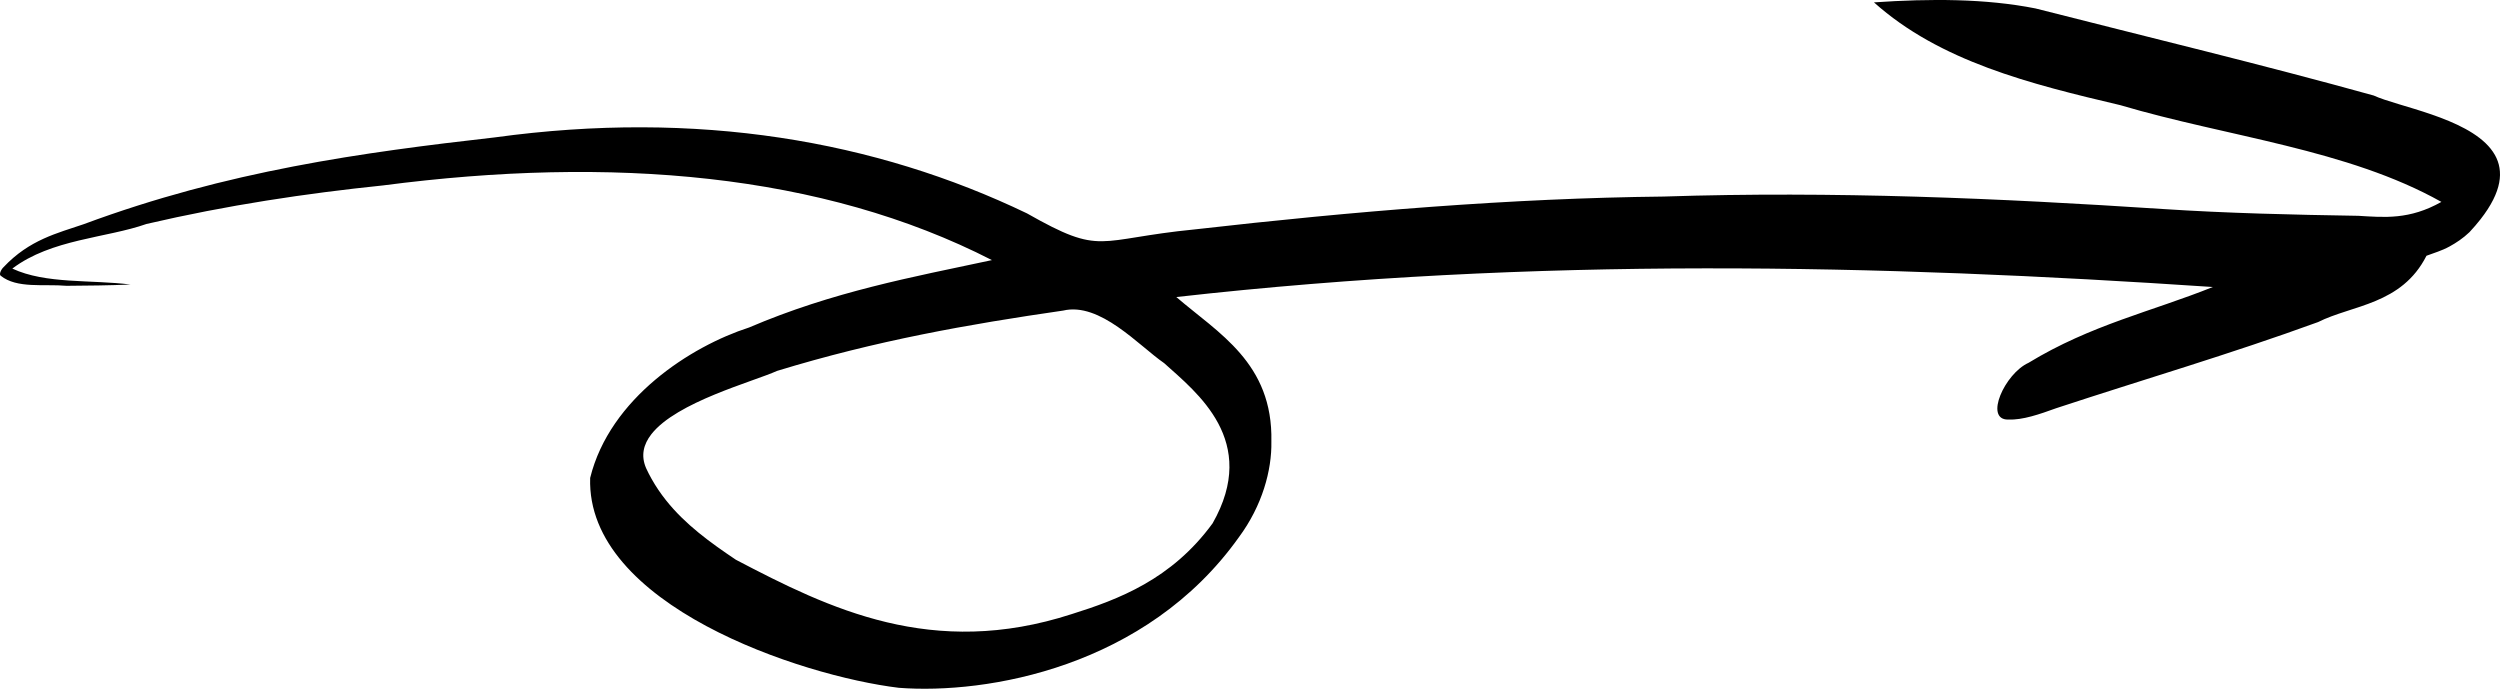 <?xml version="1.0" encoding="utf-8"?>
<!-- Generator: Adobe Illustrator 26.0.2, SVG Export Plug-In . SVG Version: 6.00 Build 0)  -->
<svg version="1.1" id="Layer_1" xmlns="http://www.w3.org/2000/svg" xmlns:xlink="http://www.w3.org/1999/xlink" x="0px" y="0px"
	 viewBox="0 0 1105.72 304.63" style="enable-background:new 0 0 1105.72 304.63;" xml:space="preserve">
<g>
	<path d="M633.46,692.05c1.11-0.02,1.88-0.23,2.37-0.6c0.01,0.02,0.02,0.05,0.02,0.07c-0.47,0.43-1.11,0.58-1.74,0.58
		C633.89,692.1,633.67,692.08,633.46,692.05z"/>
	<path d="M325.47,247.57c41.33,21.66,86.94,44.01,148.56,24.03c20.52-6.44,44.16-15.27,62.29-40.14
		c20.77-36.49-7.01-57.83-21.42-70.84c-11.23-7.74-28.36-27.14-44.72-23.25c-41.9,6.07-82.7,13.27-126.49,26.67
		c-10.61,4.79-44.45,13.74-55.59,27.99c-3.5,4.48-4.75,9.49-2.33,15.05c0.76,1.65,1.58,3.25,2.45,4.78
		c1.89,3.36,4.01,6.46,6.32,9.37C303.13,232.05,314.28,240.05,325.47,247.57z M1103.47,68.55c3.97,7.05,3.19,16.21-6.35,28.42
		c-1.43,1.83-3.06,3.74-4.9,5.71c-2.86,2.73-5.85,4.71-8.87,6.36c-3.43,1.88-6.79,2.81-10.15,4.08
		c-10.99,21.69-32.87,21.74-47.97,29.34c-38.91,14.18-77.18,25.36-115.78,38.08c-7.39,2.67-14.8,5.29-21.3,5.03
		c-10.68,0.1-1.45-20.35,9.01-25.08c27.7-16.86,54.51-22.69,81.56-33.55c-147.81-9.92-298.8-13.55-458.45,4.44
		c18.48,15.92,42.81,29.15,42.04,63.93c0.24,12.62-4,28.32-14.39,42.33c-40.95,57.52-111.45,69.56-150.39,66.57
		c-43.35-5.25-138.33-36.71-136.51-92.84c8.71-35.29,44.57-58.23,70.28-66.52c37.14-15.89,72.31-22.31,107.41-29.81
		C363.54,76.55,270.38,68.85,169.49,82c-34.13,3.54-68.99,8.74-104.7,17.06c-17.74,6.25-42.05,6.65-59.34,19.73
		c14.71,6.9,34.89,4.86,52.28,7.05c-9.44,0.41-18.93,0.5-28.29,0.57c-9.97-0.88-21.98,1.33-29.13-4.46
		c-0.85-0.59,0.17-2.79,1.28-3.81c11.43-12.15,23.83-15.01,35.42-18.98c63.59-23.61,123.27-31.73,181.9-38.4
		c89.45-12.28,168.31,1.43,235.31,33.61c33.67,19.12,30.3,11.39,74.4,7.07c70.28-8.01,139.75-13.77,207.17-14.51
		c75.48-2.47,148.49,0.77,220.76,5.51c28.44,1.87,57.43,2.54,86.51,3.01c11.49,0.69,22.59,1.83,36.74-6.15
		c-41.62-23.36-94.66-28.75-142.01-42.79c-39.88-9.38-79.82-19.37-108.96-45.46c24.88-1.7,49.34-1.7,71.48,2.69
		c49.91,12.73,100.2,24.81,149.56,38.51c10.43,4.86,40.72,9.68,51.76,23.58C1102.32,66.71,1102.94,67.61,1103.47,68.55z"/>
	<path d="M857.18,402.7c0.21,0.88,0.43,1.75,0.6,2.6C857.52,404.4,857.32,403.52,857.18,402.7z"/>
	<path d="M960.72-761.31c0.08,0.02,0.16,0.04,0.23,0.07c0.01,0.06,0.02,0.12,0.02,0.18C960.89-761.15,960.81-761.24,960.72-761.31z"
		/>
</g>
</svg>
